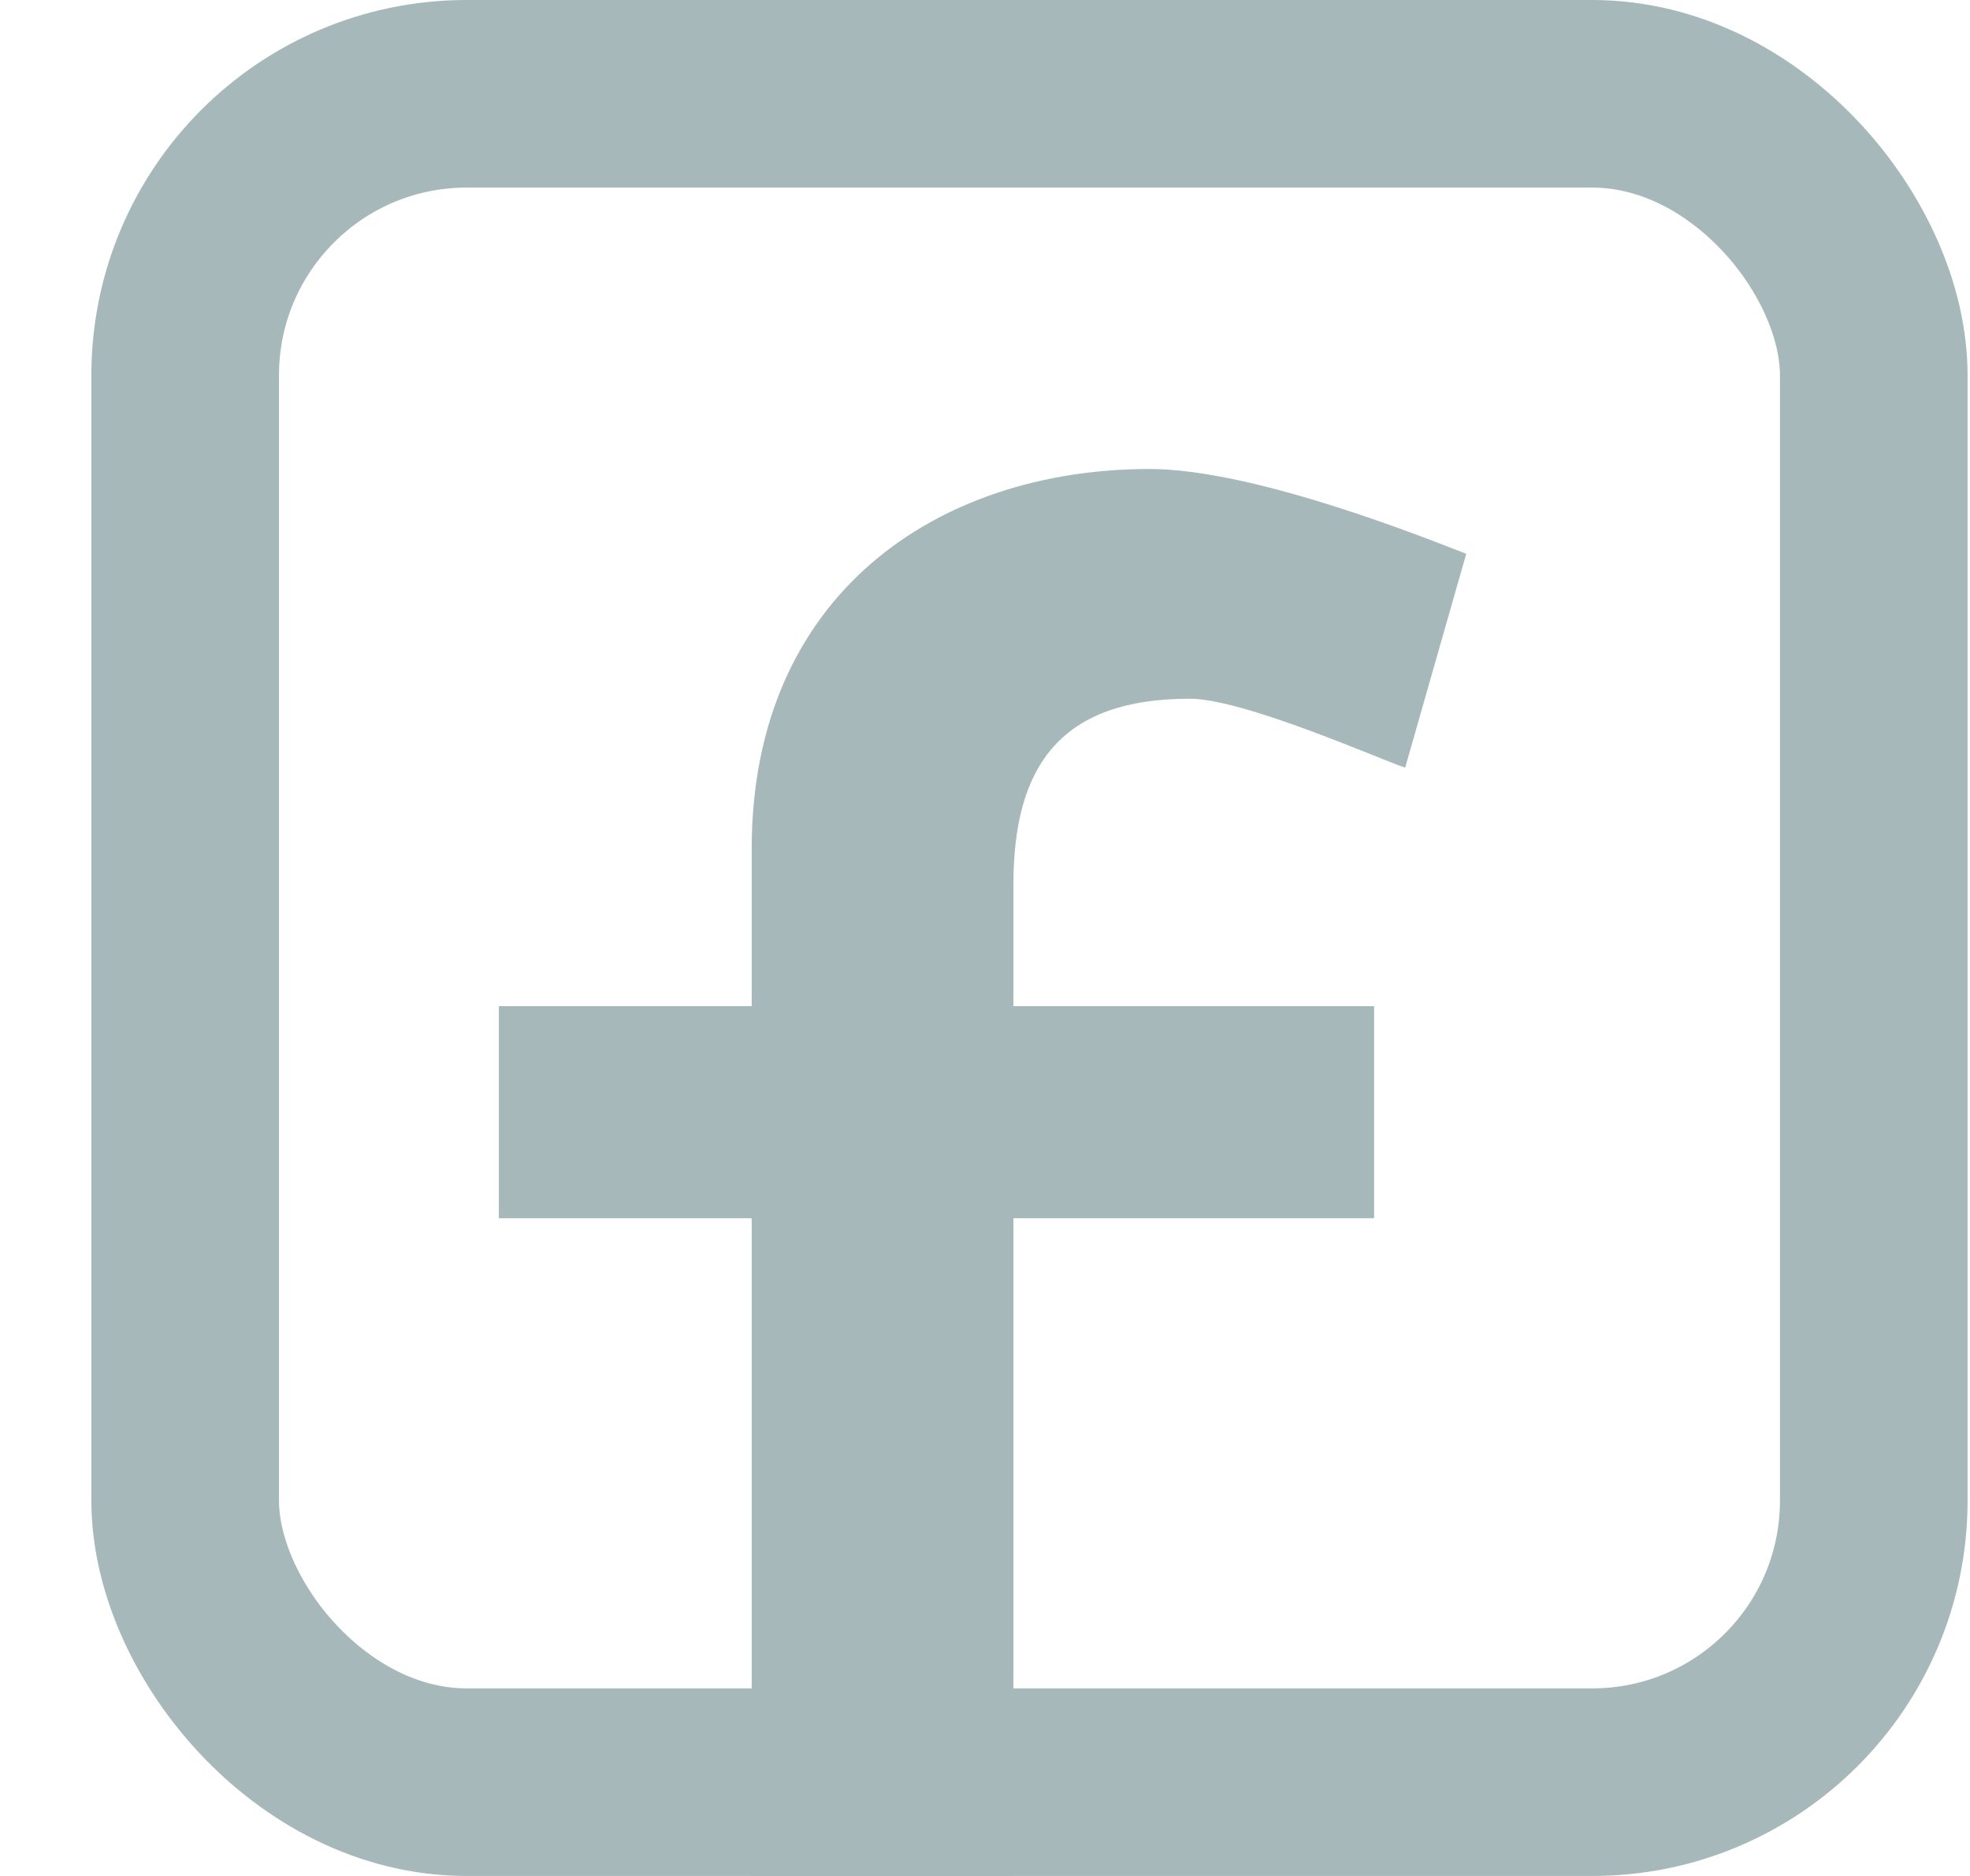 <svg width="21" height="20" viewBox="0 0 21 20" fill="none" xmlns="http://www.w3.org/2000/svg">
<rect x="1.974" y="1" width="18" height="18" rx="3" stroke="#A6B8BA" stroke-width="2"/>
<path d="M14.648 10.727H10.803V9.427C10.803 8.146 11.324 7.449 12.682 7.449C13.258 7.449 14.719 8.099 14.979 8.184L15.63 5.904C15.239 5.754 13.379 5 12.254 5C9.994 5 8.013 6.338 8.013 9.05V10.727H5.318V12.988H8.013V20H10.803V12.988H14.648V10.727Z" fill="#A6B8BA"/>
</svg>
